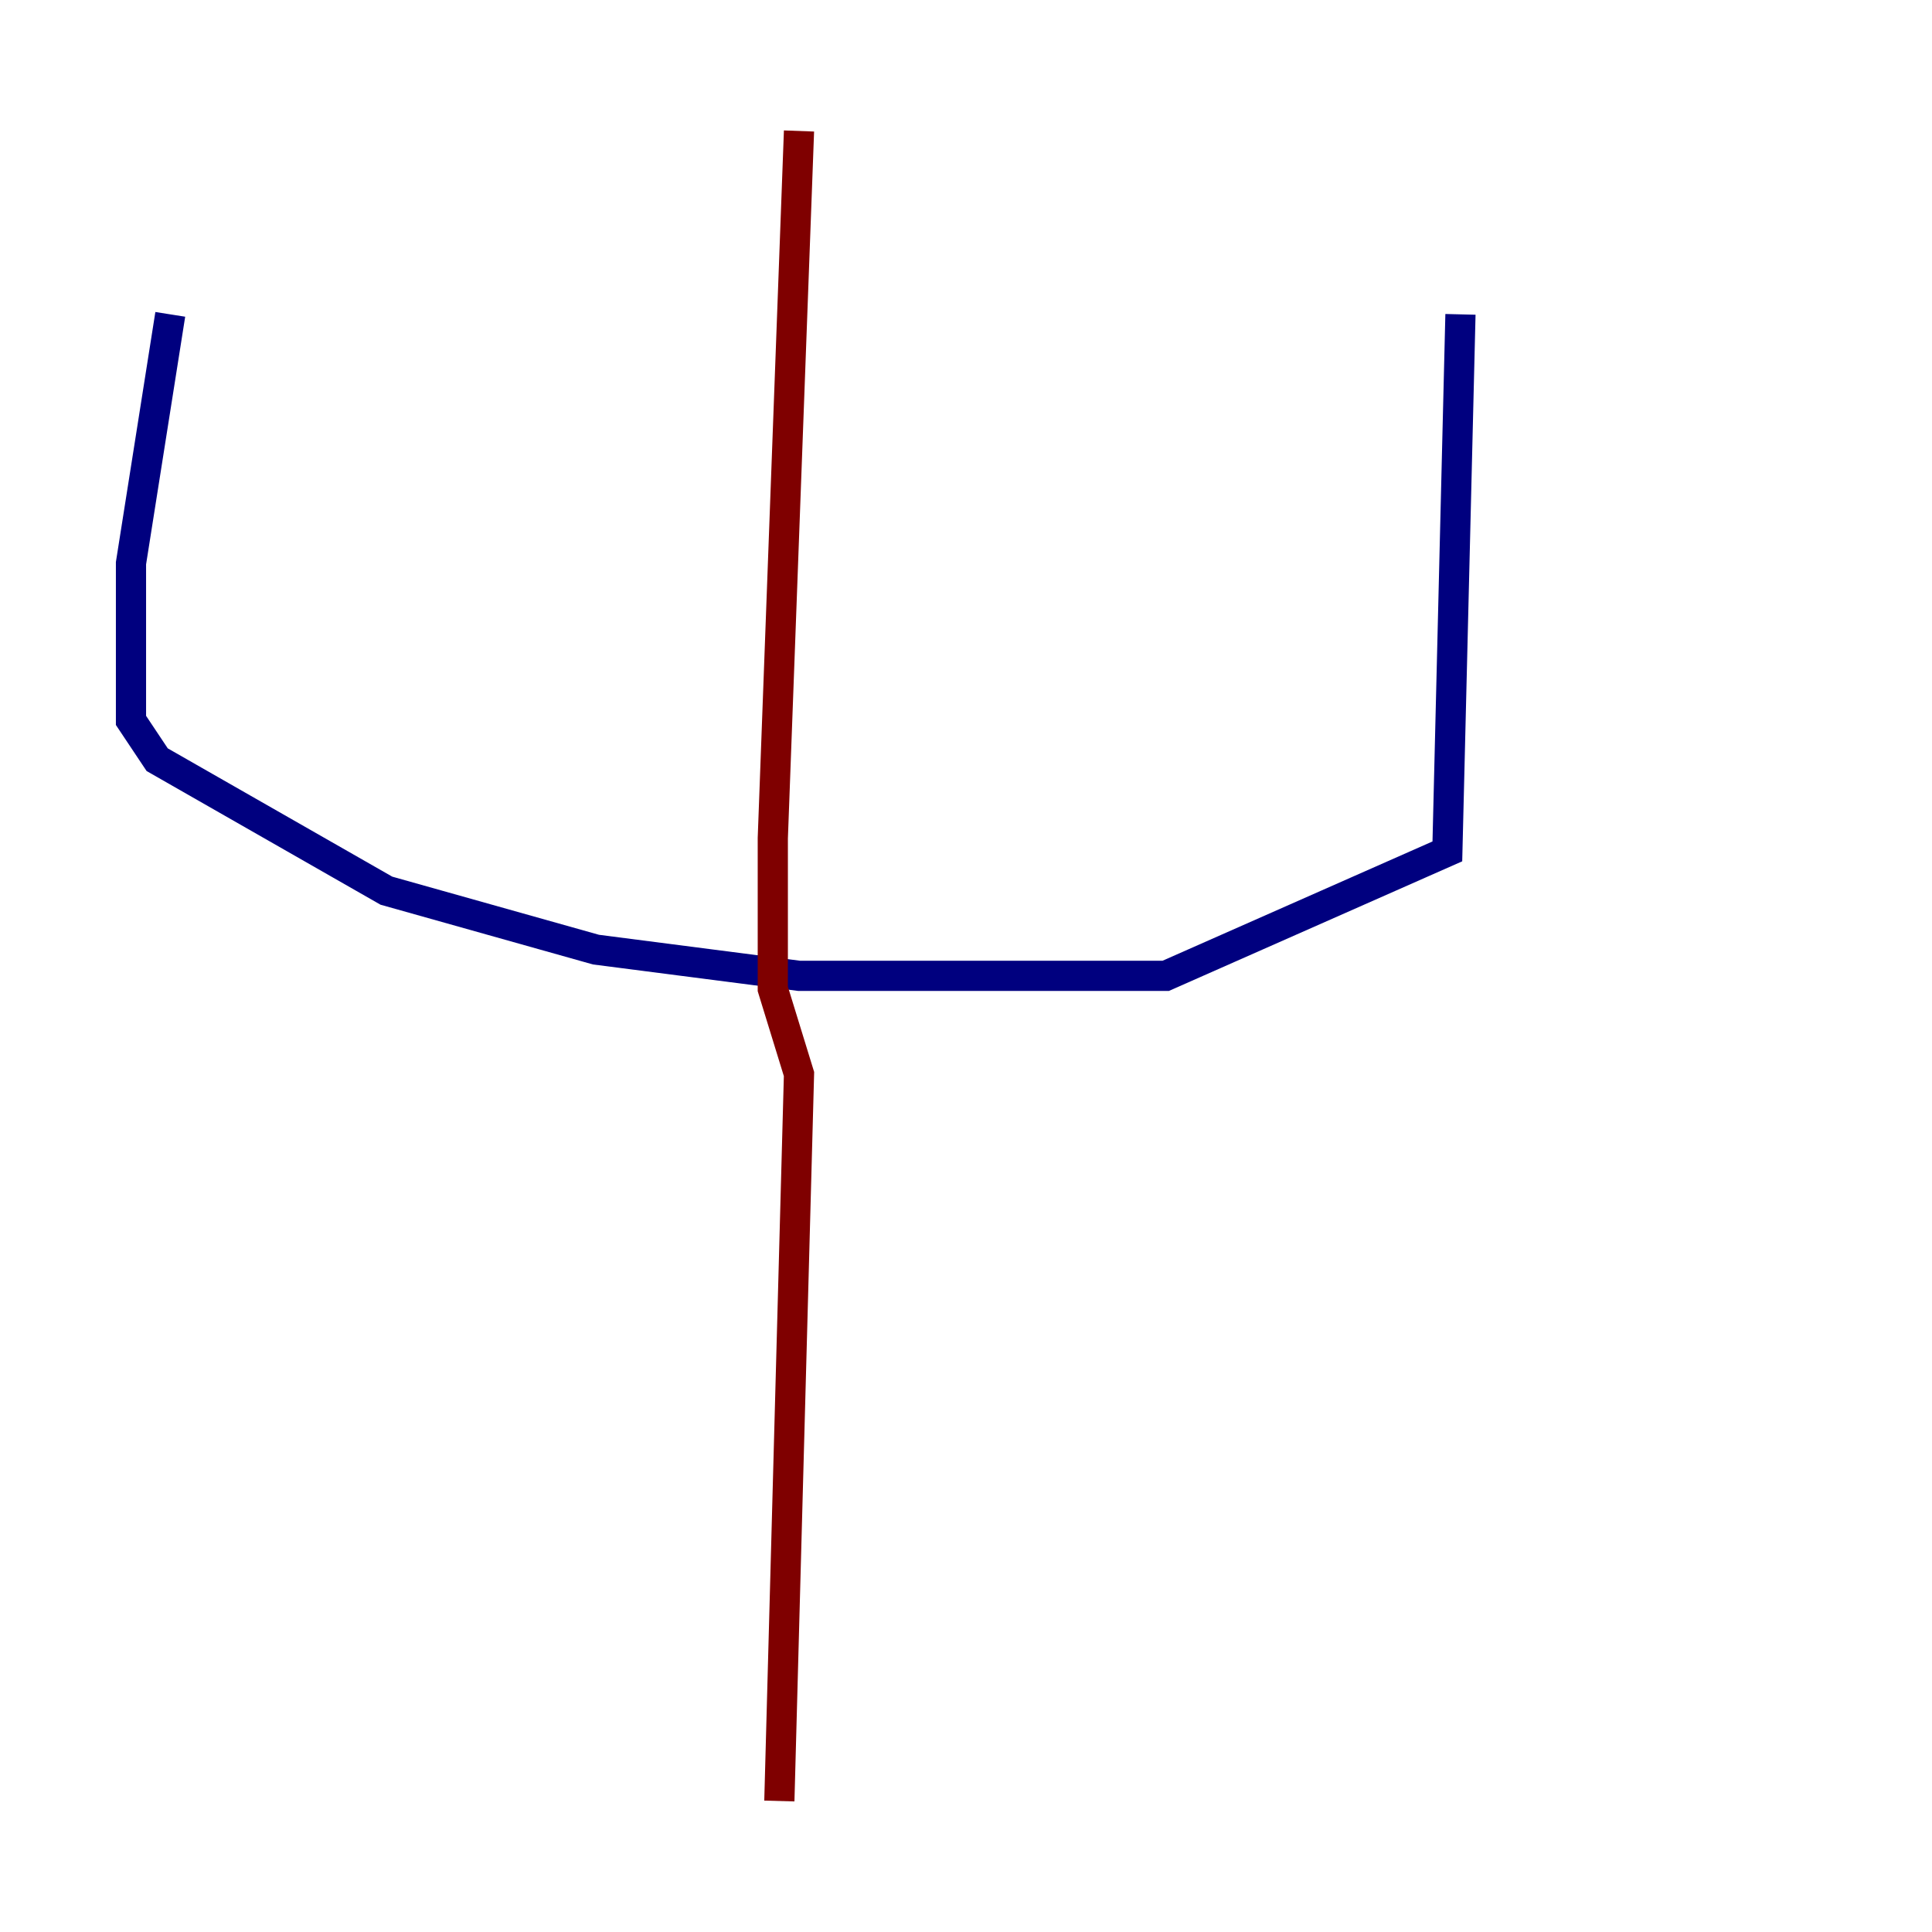 <?xml version="1.0" encoding="utf-8" ?>
<svg baseProfile="tiny" height="128" version="1.2" viewBox="0,0,128,128" width="128" xmlns="http://www.w3.org/2000/svg" xmlns:ev="http://www.w3.org/2001/xml-events" xmlns:xlink="http://www.w3.org/1999/xlink"><defs /><polyline fill="none" points="11.281,20.827 8.678,37.315 8.678,47.729 10.414,50.332 25.6,59.01 39.485,62.915 52.936,64.651 77.234,64.651 95.891,56.407 96.759,20.827" stroke="#00007f" stroke-width="2" /><polyline fill="none" points="52.936,8.678 51.2,55.539 51.2,65.519 52.936,71.159 51.634,119.322" stroke="#7f0000" stroke-width="2" /></svg>